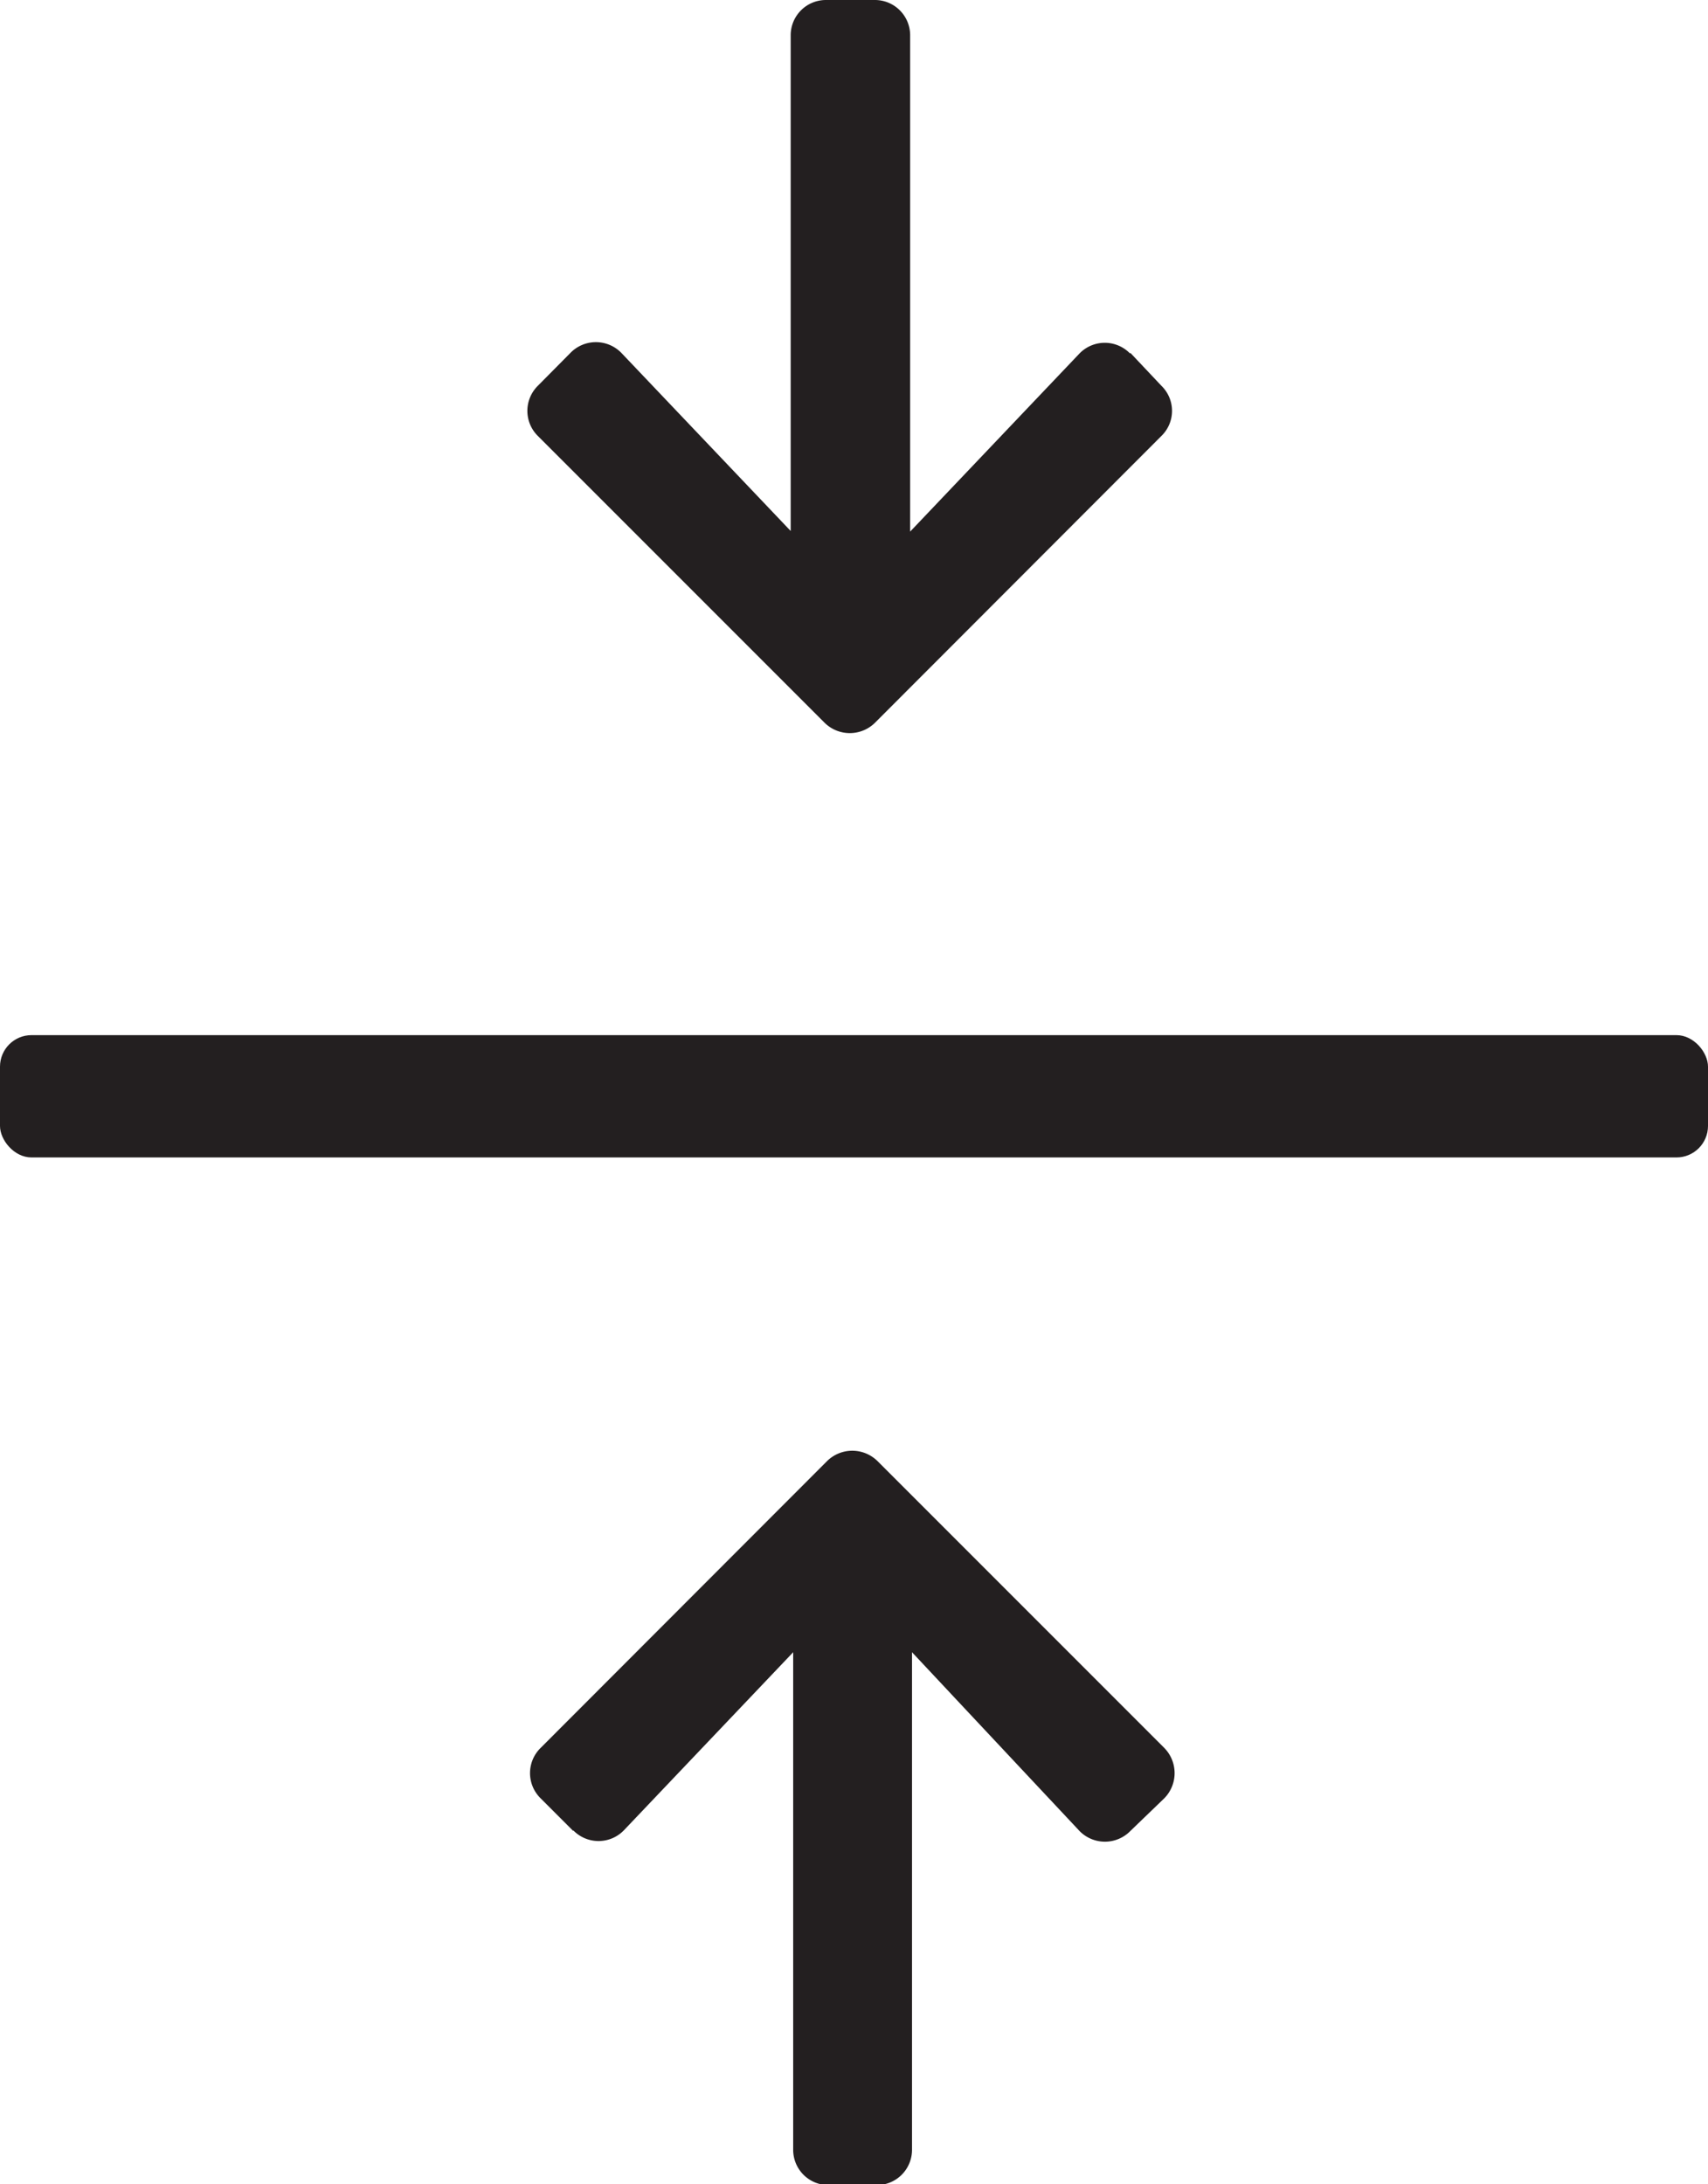 <svg id="Layer_1" data-name="Layer 1" xmlns="http://www.w3.org/2000/svg" viewBox="0 0 54.76 70.01"><defs><style>.cls-1{fill:#231f20;}</style></defs><path class="cls-1" d="M45,12.4l1,1.06a1.12,1.12,0,0,1,0,1.6l-9.19,9.2a1.15,1.15,0,0,1-1.61,0L26,15.06a1.13,1.13,0,0,1,0-1.6l1.05-1.06a1.14,1.14,0,0,1,1.63,0l5.43,5.71V2.22a1.13,1.13,0,0,1,1.14-1.13H36.8a1.13,1.13,0,0,1,1.14,1.13V18.13l5.43-5.71a1.13,1.13,0,0,1,1.62,0Z" transform="translate(-8.76 -1.09)"/><path class="cls-1" d="M27.14,59.78l-1.05-1.05a1.13,1.13,0,0,1,0-1.61l9.19-9.2a1.15,1.15,0,0,1,1.61,0l9.2,9.2a1.15,1.15,0,0,1,0,1.61L45,59.78a1.14,1.14,0,0,1-1.63,0L38,54.05V70a1.13,1.13,0,0,1-1.13,1.13H35.33A1.13,1.13,0,0,1,34.19,70V54.05l-5.43,5.71a1.13,1.13,0,0,1-1.62,0Z" transform="translate(-8.76 -1.09)"/><rect class="cls-1" y="33.18" width="54.76" height="3.92" rx="1.01"/></svg>